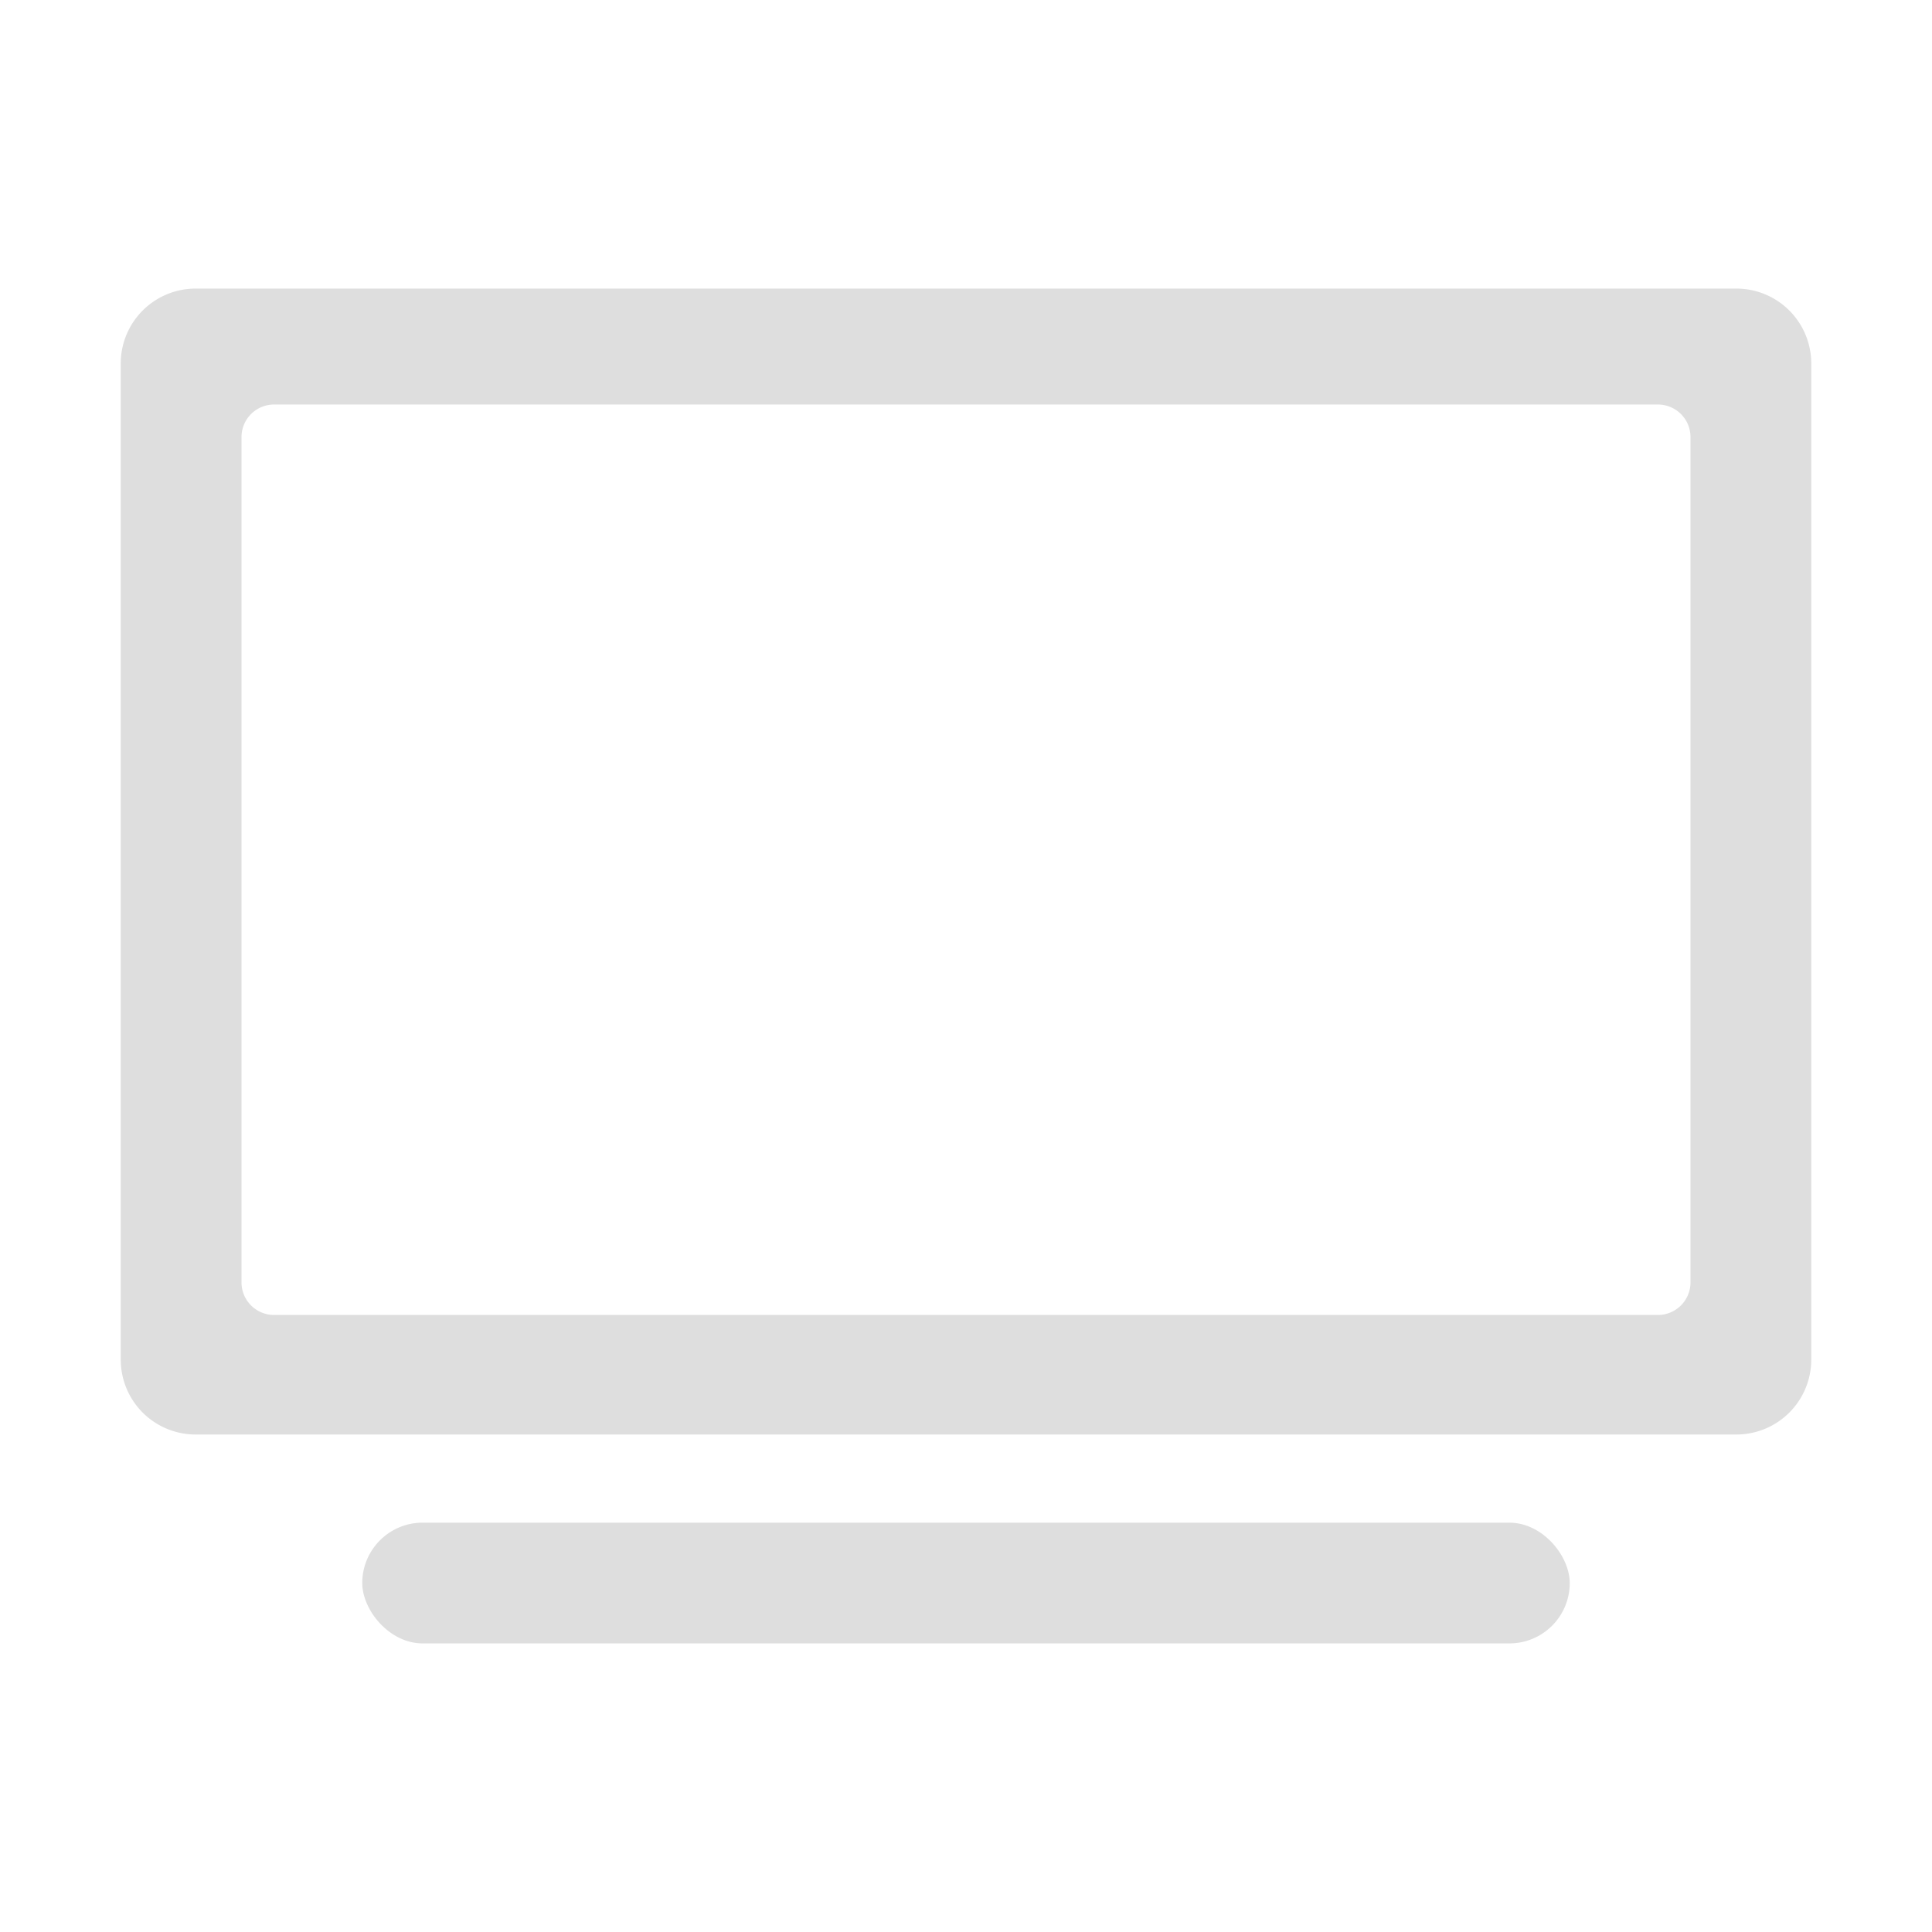 <svg xmlns="http://www.w3.org/2000/svg" viewBox="0 0 16 16"><defs><style>.cls-1{fill:#dedede;}</style></defs><title>video-display-symbolic</title><g id="레이어_1" data-name="레이어 1"><path class="cls-1" d="M14.38,2.39H1.62A.62.62,0,0,0,1,3v8.26a.62.62,0,0,0,.62.62H14.38a.62.62,0,0,0,.62-.62V3A.62.62,0,0,0,14.38,2.39ZM14,10.62a.27.27,0,0,1-.27.27H2.27A.27.27,0,0,1,2,10.62v-7a.27.27,0,0,1,.27-.27H13.73a.27.27,0,0,1,.27.27Z"/><rect class="cls-1" x="3" y="12.61" width="10" height="1" rx="0.5"/></g></svg>
